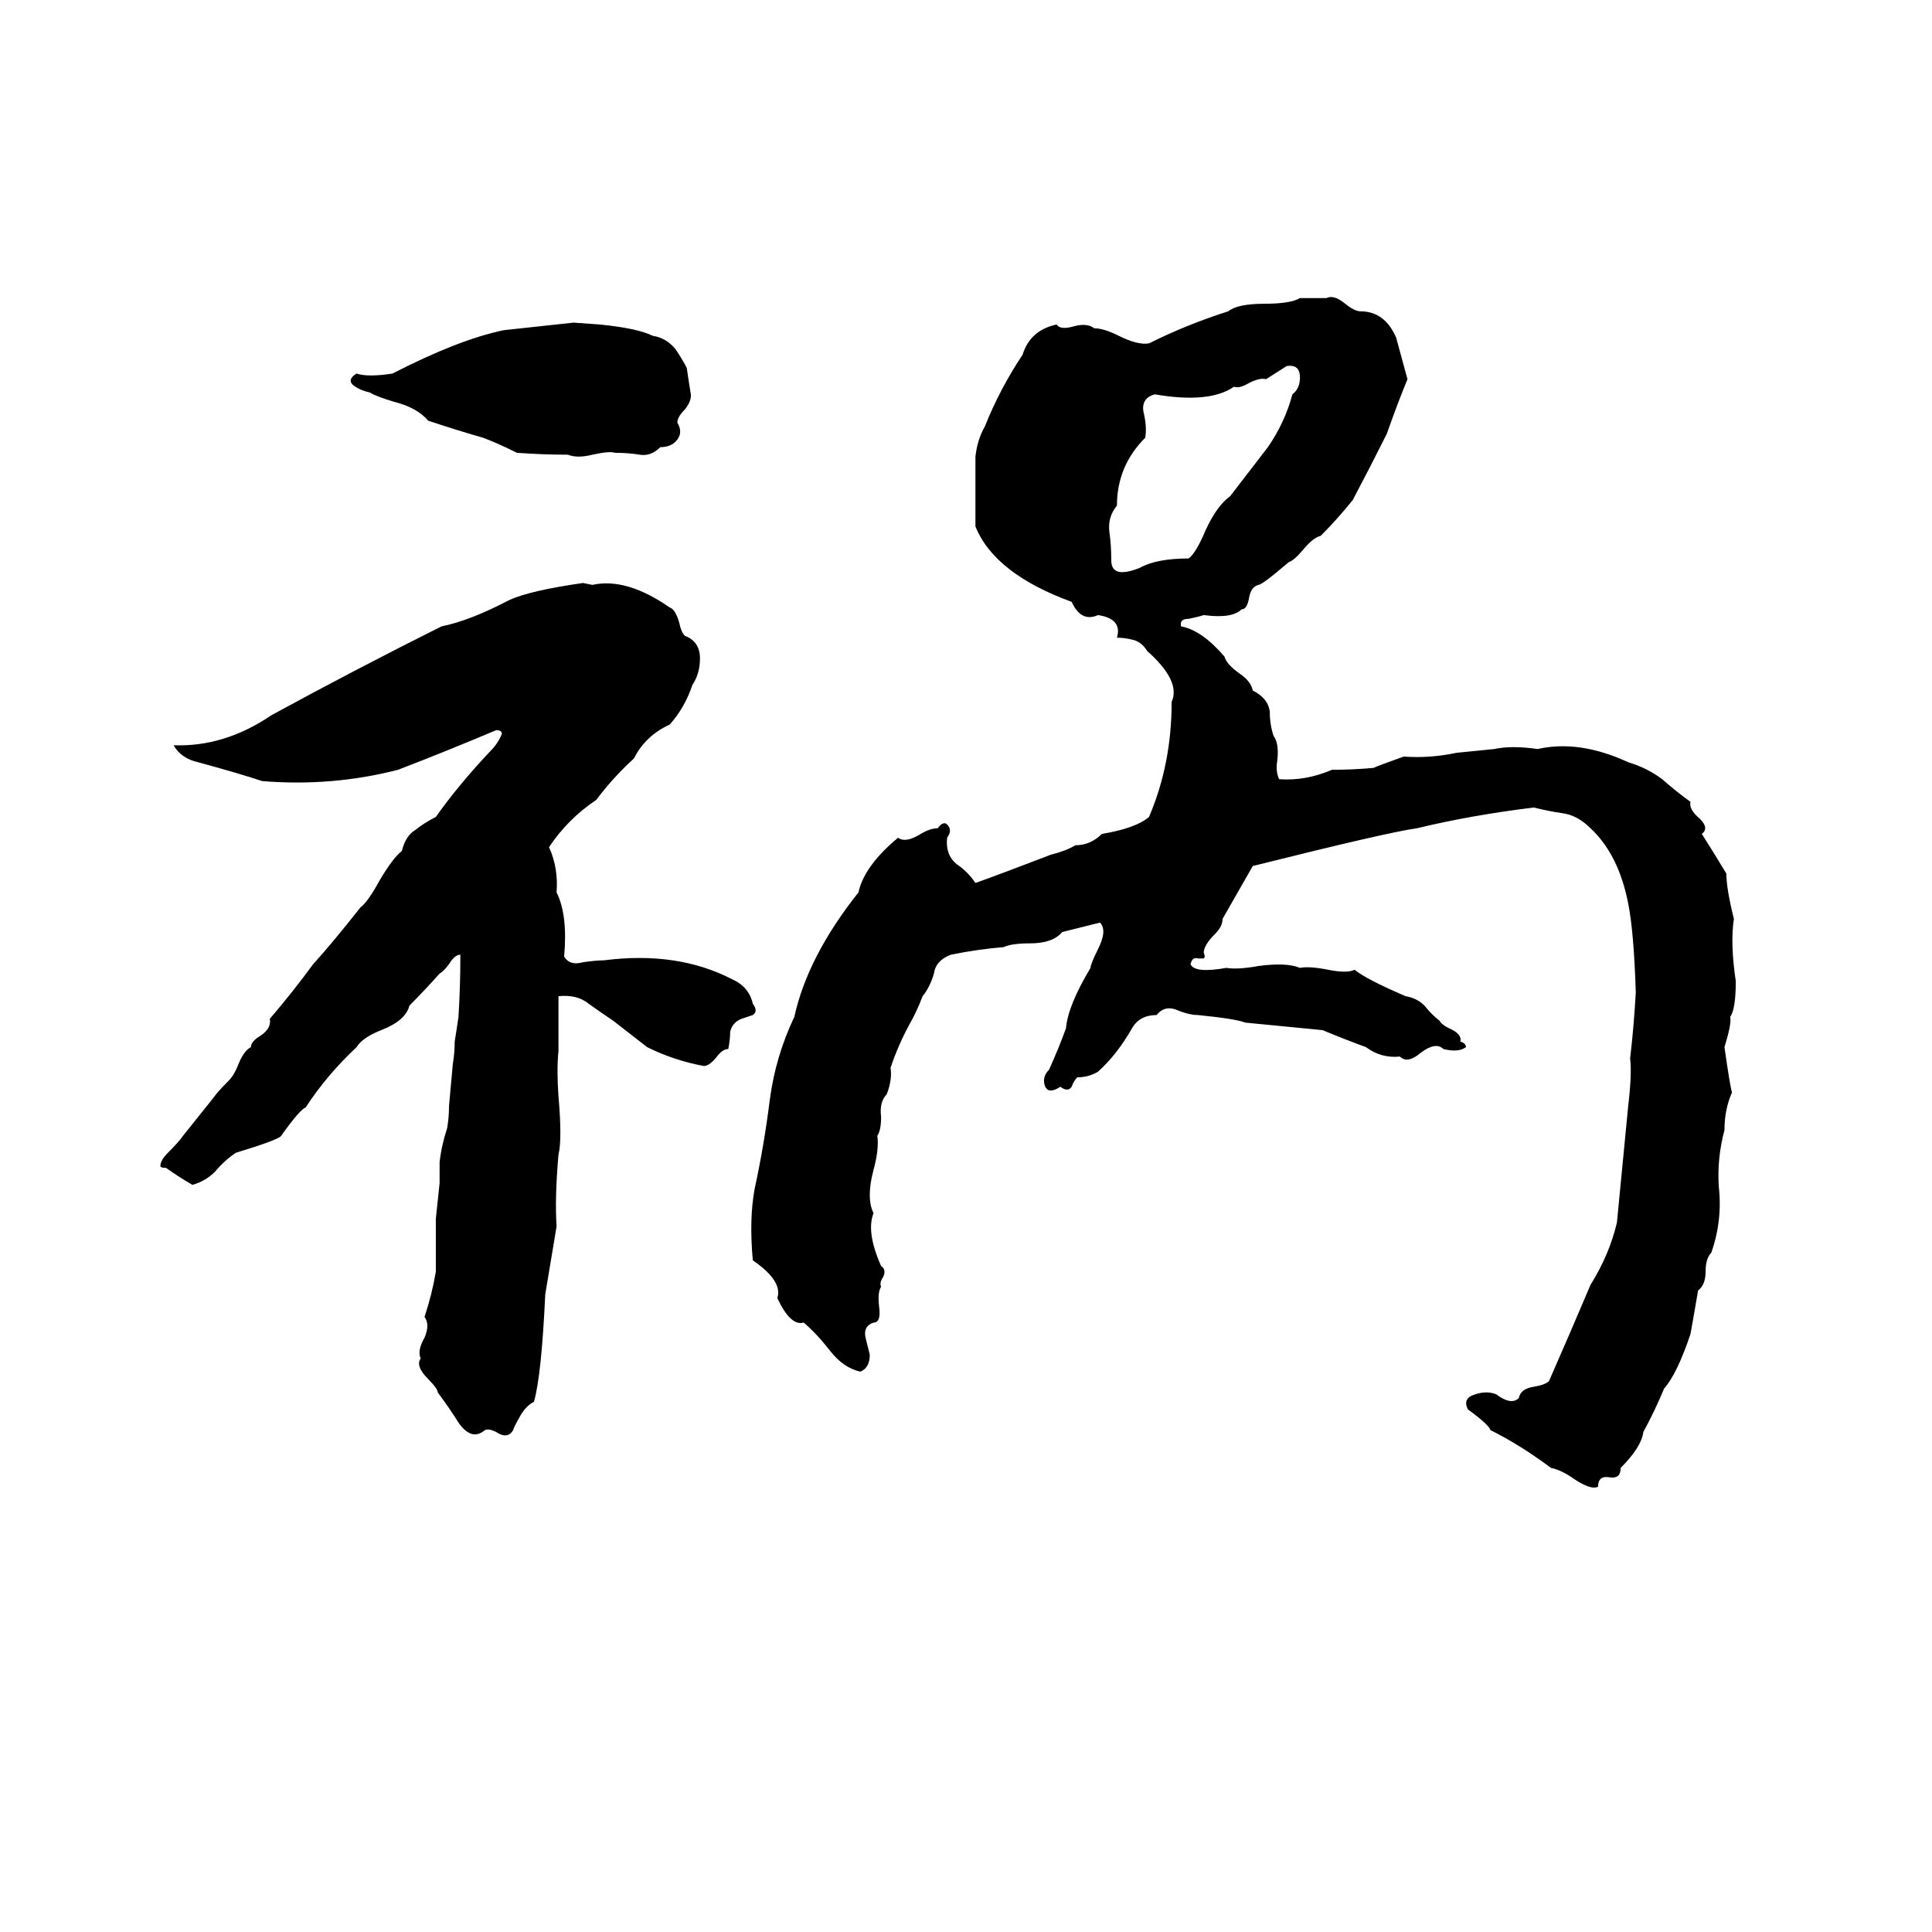 <svg xmlns="http://www.w3.org/2000/svg" viewBox="0 -800 1024 1024">
	<path fill="#000000" d="M689 -642Q696 -642 703 -642Q707 -644 713 -639Q718 -635 721 -635Q734 -635 740 -621Q743 -610 746 -599Q741 -587 735 -570Q726 -552 717 -535Q709 -525 700 -516Q696 -515 691 -509Q686 -503 683 -502Q669 -490 667 -490Q663 -489 662 -483Q661 -477 658 -477Q653 -472 638 -474Q635 -473 630 -472Q625 -472 626 -468Q637 -466 649 -452Q650 -448 657 -443Q663 -439 664 -434Q672 -430 673 -423Q673 -416 675 -410Q678 -406 677 -397Q676 -391 678 -387Q692 -386 706 -392Q717 -392 728 -393Q730 -394 744 -399Q758 -398 772 -401Q782 -402 792 -403Q801 -405 815 -403Q837 -408 863 -396Q873 -393 881 -387Q889 -380 896 -375Q895 -371 901 -366Q906 -361 902 -358Q909 -347 915 -337Q915 -329 919 -313Q917 -300 920 -280Q920 -265 917 -261Q918 -258 914 -245Q917 -224 918 -221Q914 -212 914 -201Q910 -186 911 -171Q913 -153 907 -136Q904 -133 904 -126Q904 -119 900 -116Q898 -104 896 -93Q889 -72 882 -64Q877 -52 871 -41Q870 -33 859 -22Q859 -16 853 -17Q847 -18 847 -12Q843 -10 833 -17Q827 -21 822 -22Q806 -34 790 -42Q789 -45 778 -53Q775 -59 782 -61Q788 -63 793 -61Q801 -55 805 -59Q806 -64 813 -65Q819 -66 821 -68Q832 -93 843 -119Q853 -135 857 -152Q860 -183 863 -214Q865 -231 864 -239Q866 -256 867 -274Q866 -306 863 -321Q858 -347 843 -361Q836 -368 828 -369Q821 -370 813 -372Q780 -368 751 -361Q736 -359 664 -341Q656 -327 648 -313Q648 -309 644 -305Q638 -299 638 -295Q639 -293 638 -292Q637 -292 635 -292Q632 -293 631 -289Q633 -284 650 -287Q656 -286 667 -288Q682 -290 689 -287Q694 -288 704 -286Q714 -284 718 -286Q724 -281 745 -272Q751 -271 755 -267Q759 -262 763 -259Q764 -257 768 -255Q775 -252 774 -248Q777 -247 777 -245Q773 -242 765 -244Q761 -248 753 -242Q746 -236 742 -240Q732 -239 724 -245Q713 -249 701 -254Q681 -256 660 -258Q655 -260 635 -262Q630 -262 623 -265Q617 -267 613 -262Q604 -262 600 -255Q592 -241 582 -232Q577 -229 571 -229Q569 -227 568 -224Q566 -221 562 -224Q556 -220 554 -224Q552 -229 556 -233Q561 -244 565 -255Q566 -267 578 -287Q578 -289 582 -297Q587 -307 583 -311L563 -306Q558 -300 546 -300Q536 -300 532 -298Q519 -297 504 -294Q496 -291 495 -284Q493 -277 489 -272Q486 -264 482 -257Q476 -246 472 -234Q473 -228 470 -220Q466 -216 467 -208Q467 -201 465 -198Q466 -191 463 -180Q459 -165 463 -157Q459 -147 467 -129Q470 -127 468 -123Q466 -120 467 -118Q465 -115 466 -107Q467 -99 463 -99Q457 -97 459 -90L461 -82Q461 -75 456 -73Q447 -75 440 -84Q433 -93 426 -99Q419 -97 412 -112Q415 -121 399 -132Q397 -154 400 -170Q405 -193 408 -217Q411 -240 421 -261Q428 -293 455 -327Q458 -341 476 -356Q480 -353 488 -358Q493 -361 497 -361Q500 -365 502 -363Q505 -360 502 -356Q501 -347 507 -342Q513 -338 517 -332Q531 -337 557 -347Q565 -349 570 -352Q578 -352 584 -358Q602 -361 609 -367Q621 -395 621 -428Q626 -439 608 -455Q605 -460 600 -461Q596 -462 592 -462Q595 -472 582 -474Q573 -470 568 -481Q527 -496 517 -521Q517 -539 517 -558Q518 -567 522 -574Q530 -594 542 -612Q546 -625 560 -628Q562 -625 569 -627Q576 -629 580 -626Q585 -626 593 -622Q603 -617 609 -618Q629 -628 651 -635Q656 -639 670 -639Q684 -639 689 -642ZM304 -629L318 -628Q338 -626 346 -622Q353 -621 358 -615Q362 -609 364 -605Q365 -598 366 -592Q367 -588 363 -583Q359 -579 359 -576Q362 -571 359 -567Q356 -563 350 -563Q345 -558 339 -559Q333 -560 326 -560Q323 -561 314 -559Q306 -557 301 -559Q288 -559 274 -560Q264 -565 256 -568Q242 -572 227 -577Q221 -584 209 -587Q199 -590 196 -592Q191 -593 187 -596Q184 -599 189 -602Q195 -600 208 -602Q243 -620 267 -625Q286 -627 304 -629ZM682 -606L671 -599Q668 -600 662 -597Q657 -594 654 -595Q641 -586 612 -591Q605 -589 606 -582Q608 -574 607 -568Q592 -553 592 -532Q587 -526 588 -518Q589 -511 589 -503Q589 -493 604 -499Q613 -504 630 -504Q634 -507 639 -519Q645 -532 652 -537Q662 -550 672 -563Q681 -576 685 -591Q689 -594 689 -600Q689 -607 682 -606ZM309 -491L314 -490Q332 -494 355 -478Q358 -477 360 -470Q361 -465 363 -463Q371 -460 371 -451Q371 -443 367 -437Q363 -425 355 -416Q342 -410 336 -398Q325 -388 316 -376Q301 -366 291 -351Q296 -340 295 -327Q301 -315 299 -293Q302 -288 309 -290Q316 -291 320 -291Q359 -296 388 -281Q397 -277 399 -268Q402 -264 399 -262Q396 -261 393 -260Q388 -258 387 -253Q387 -249 386 -244Q383 -244 380 -240Q376 -235 373 -235Q357 -238 343 -245Q334 -252 325 -259Q319 -263 312 -268Q306 -273 296 -272Q296 -257 296 -243Q295 -233 296 -219Q298 -196 296 -188Q294 -165 295 -150Q292 -132 289 -114Q287 -71 283 -57Q279 -55 276 -50Q272 -43 272 -42Q269 -37 263 -41Q259 -43 257 -42Q250 -36 243 -46Q238 -54 232 -62Q232 -64 227 -69Q220 -76 223 -80Q221 -84 225 -91Q228 -98 225 -102Q229 -114 231 -126Q231 -134 231 -143Q231 -148 231 -154L233 -173Q233 -178 233 -184Q234 -193 237 -202Q238 -208 238 -214L240 -236Q241 -242 241 -248Q242 -254 243 -261Q244 -277 244 -294Q241 -294 238 -289Q235 -285 233 -284Q225 -275 217 -267Q215 -259 202 -254Q192 -250 189 -245Q173 -230 162 -213Q159 -212 149 -198Q148 -196 125 -189Q119 -185 114 -179Q109 -174 102 -172Q95 -176 88 -181Q85 -181 85 -182Q85 -185 89 -189Q95 -195 97 -198L113 -218Q115 -221 121 -227Q124 -230 126 -235Q129 -243 133 -245Q133 -248 138 -251Q144 -255 143 -260Q155 -274 166 -289Q176 -300 191 -319Q195 -322 201 -333Q208 -345 213 -349Q215 -357 220 -360Q225 -364 231 -367Q243 -384 260 -402Q264 -406 266 -411Q266 -413 263 -413Q237 -402 211 -392Q176 -383 139 -386Q127 -390 105 -396Q96 -398 92 -405Q119 -404 144 -421Q188 -445 234 -468Q249 -471 270 -482Q281 -487 309 -491Z"/>
</svg>